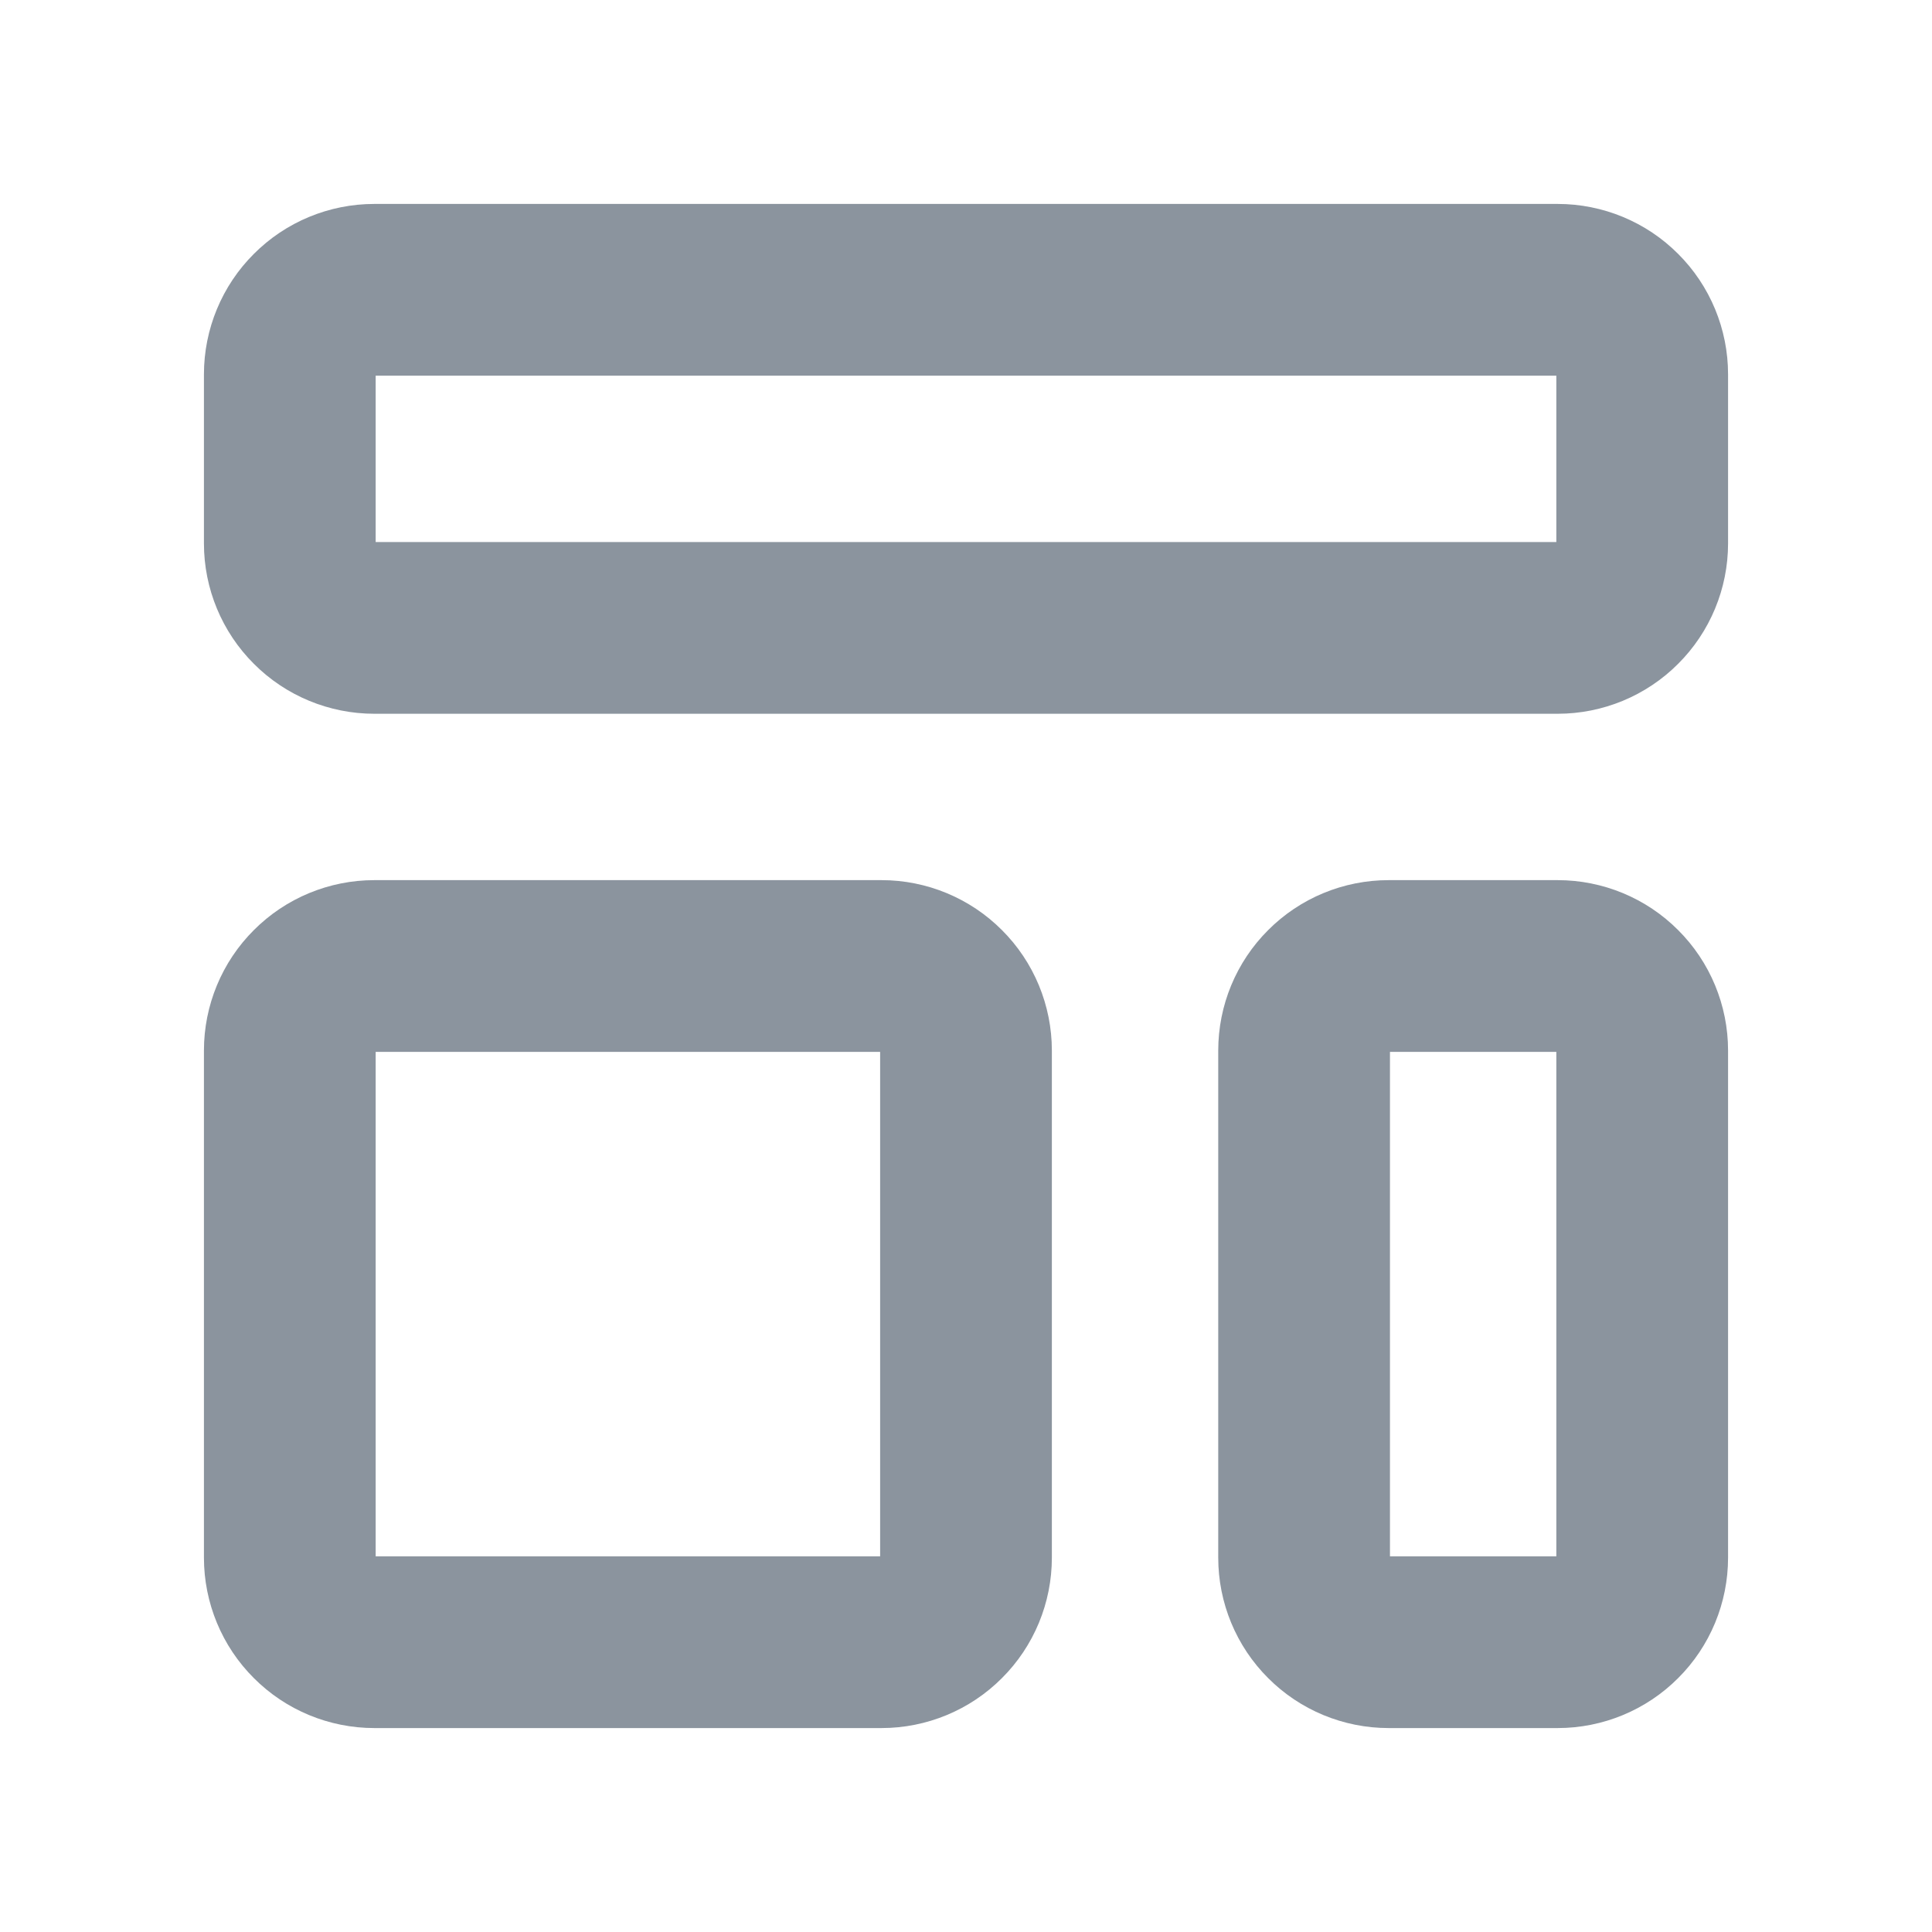 <svg width="18" height="18" viewBox="0 0 18 18" fill="none" xmlns="http://www.w3.org/2000/svg">
<path d="M2.7 3.488C2.7 3.279 2.783 3.078 2.931 2.931C3.078 2.783 3.279 2.7 3.488 2.7H14.512C14.721 2.7 14.922 2.783 15.069 2.931C15.217 3.078 15.3 3.279 15.3 3.488V5.063C15.3 5.271 15.217 5.472 15.069 5.619C14.922 5.767 14.721 5.85 14.512 5.85H3.488C3.279 5.85 3.078 5.767 2.931 5.619C2.783 5.472 2.7 5.271 2.7 5.063V3.488ZM2.7 9.788C2.7 9.579 2.783 9.378 2.931 9.231C3.078 9.083 3.279 9 3.488 9H8.213C8.421 9 8.622 9.083 8.769 9.231C8.917 9.378 9 9.579 9 9.788V14.512C9 14.721 8.917 14.922 8.769 15.069C8.622 15.217 8.421 15.3 8.213 15.3H3.488C3.279 15.3 3.078 15.217 2.931 15.069C2.783 14.922 2.7 14.721 2.7 14.512V9.788ZM12.15 9.788C12.15 9.579 12.233 9.378 12.381 9.231C12.528 9.083 12.729 9 12.938 9H14.512C14.721 9 14.922 9.083 15.069 9.231C15.217 9.378 15.3 9.579 15.3 9.788V14.512C15.3 14.721 15.217 14.922 15.069 15.069C14.922 15.217 14.721 15.3 14.512 15.3H12.938C12.729 15.3 12.528 15.217 12.381 15.069C12.233 14.922 12.15 14.721 12.15 14.512V9.788Z" stroke="#8B949E" stroke-width="1.6" stroke-linecap="round" stroke-linejoin="round"/>
</svg>
